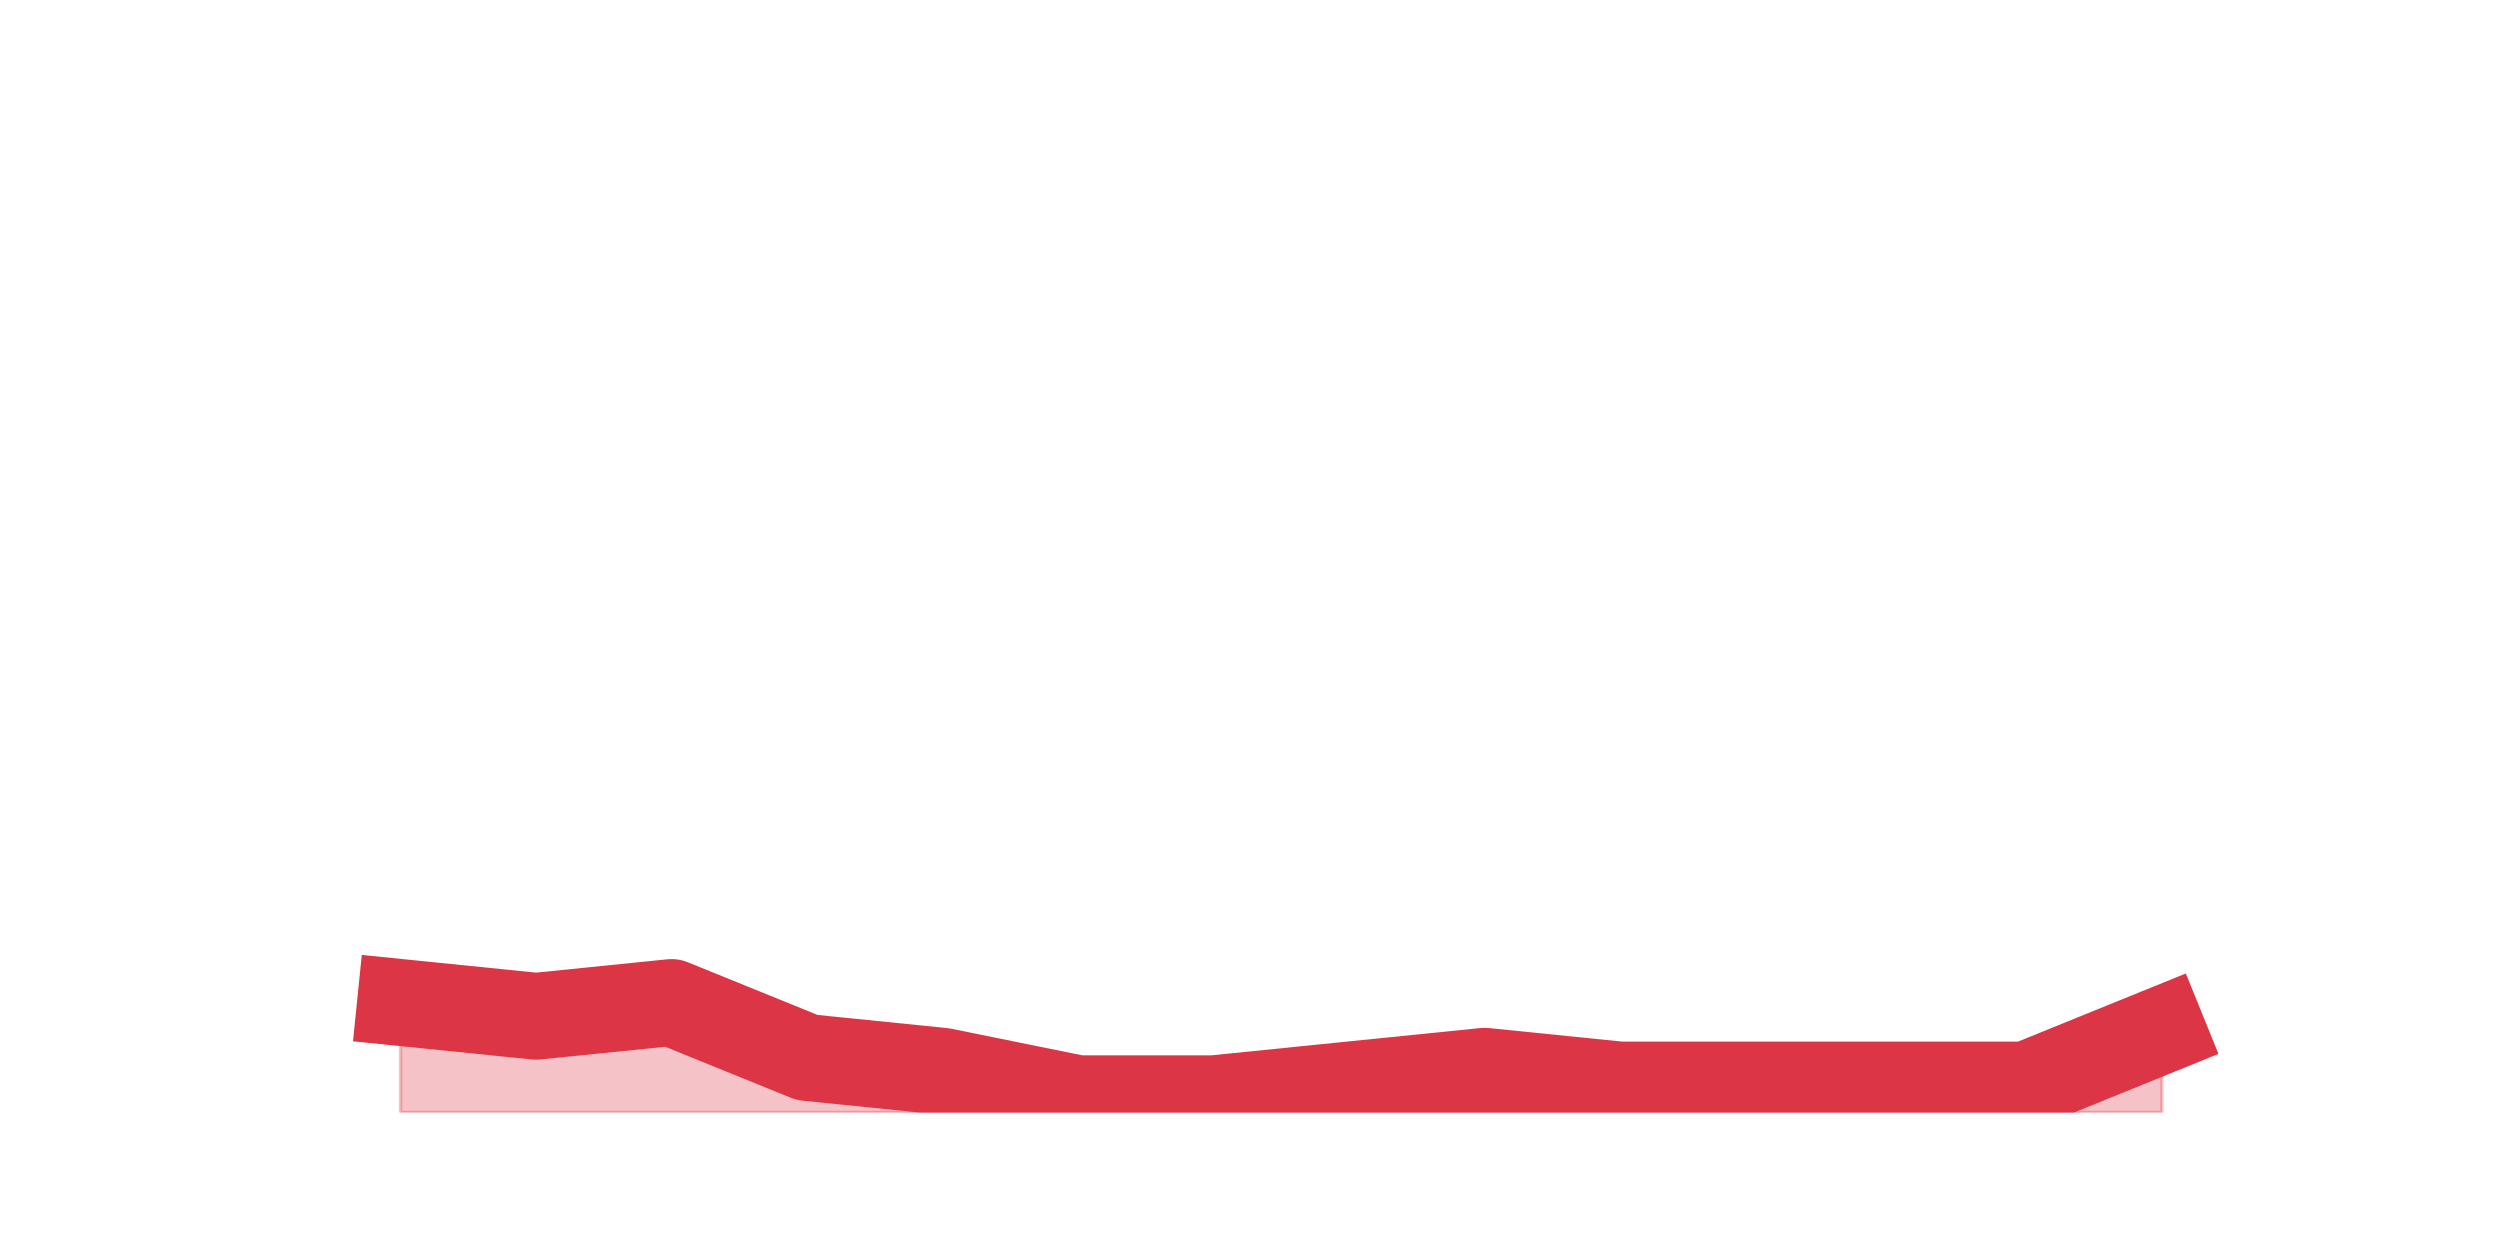<?xml version="1.0" encoding="utf-8" standalone="no"?>
<!DOCTYPE svg PUBLIC "-//W3C//DTD SVG 1.1//EN"
  "http://www.w3.org/Graphics/SVG/1.1/DTD/svg11.dtd">
<svg height="360pt" version="1.1" viewBox="0 0 720 360" width="720pt" xmlns="http://www.w3.org/2000/svg" xmlns:xlink="http://www.w3.org/1999/xlink">
 <defs>
  <style type="text/css">*{stroke-linecap:butt;stroke-linejoin:round;}</style>
 </defs>
 <g id="figure_1">
  <g id="patch_1">
   <path d="M 0 360 
L 720 360 
L 720 0 
L 0 0 
z
" style="fill:none;"/>
  </g>
  <g id="axes_1">
   <g id="matplotlib.axis_1"/>
   <g id="matplotlib.axis_2"/>
   <g id="PolyCollection_1">
    <defs>
     <path d="M 115.364 -71.28 
L 115.364 -39.6 
L 154.385 -39.6 
L 193.406 -39.6 
L 232.427 -39.6 
L 271.448 -39.6 
L 310.469 -39.6 
L 349.49 -39.6 
L 388.51 -39.6 
L 427.531 -39.6 
L 466.552 -39.6 
L 505.573 -39.6 
L 544.594 -39.6 
L 583.615 -39.6 
L 622.636 -39.6 
L 622.636 -63.36 
L 622.636 -63.36 
L 583.615 -47.52 
L 544.594 -47.52 
L 505.573 -47.52 
L 466.552 -47.52 
L 427.531 -51.48 
L 388.51 -47.52 
L 349.49 -43.56 
L 310.469 -43.56 
L 271.448 -51.48 
L 232.427 -55.44 
L 193.406 -71.28 
L 154.385 -67.32 
L 115.364 -71.28 
z
" id="mcf849abcf4" style="stroke:#dc3545;stroke-opacity:0.3;"/>
    </defs>
    <g clip-path="url(#pf9d6e6c64c)">
     <use style="fill:#dc3545;fill-opacity:0.3;stroke:#dc3545;stroke-opacity:0.3;" x="0" xlink:href="#mcf849abcf4" y="360"/>
    </g>
   </g>
   <g id="line2d_1">
    <path clip-path="url(#pf9d6e6c64c)" d="M 115.364 288.72 
L 154.385 292.68 
L 193.406 288.72 
L 232.427 304.56 
L 271.448 308.52 
L 310.469 316.44 
L 349.49 316.44 
L 388.51 312.48 
L 427.531 308.52 
L 466.552 312.48 
L 505.573 312.48 
L 544.594 312.48 
L 583.615 312.48 
L 622.636 296.64 
" style="fill:none;stroke:#dc3545;stroke-linecap:square;stroke-width:25;"/>
   </g>
  </g>
 </g>
 <defs>
  <clipPath id="pf9d6e6c64c">
   <rect height="277.2" width="558" x="90" y="43.2"/>
  </clipPath>
 </defs>
</svg>
